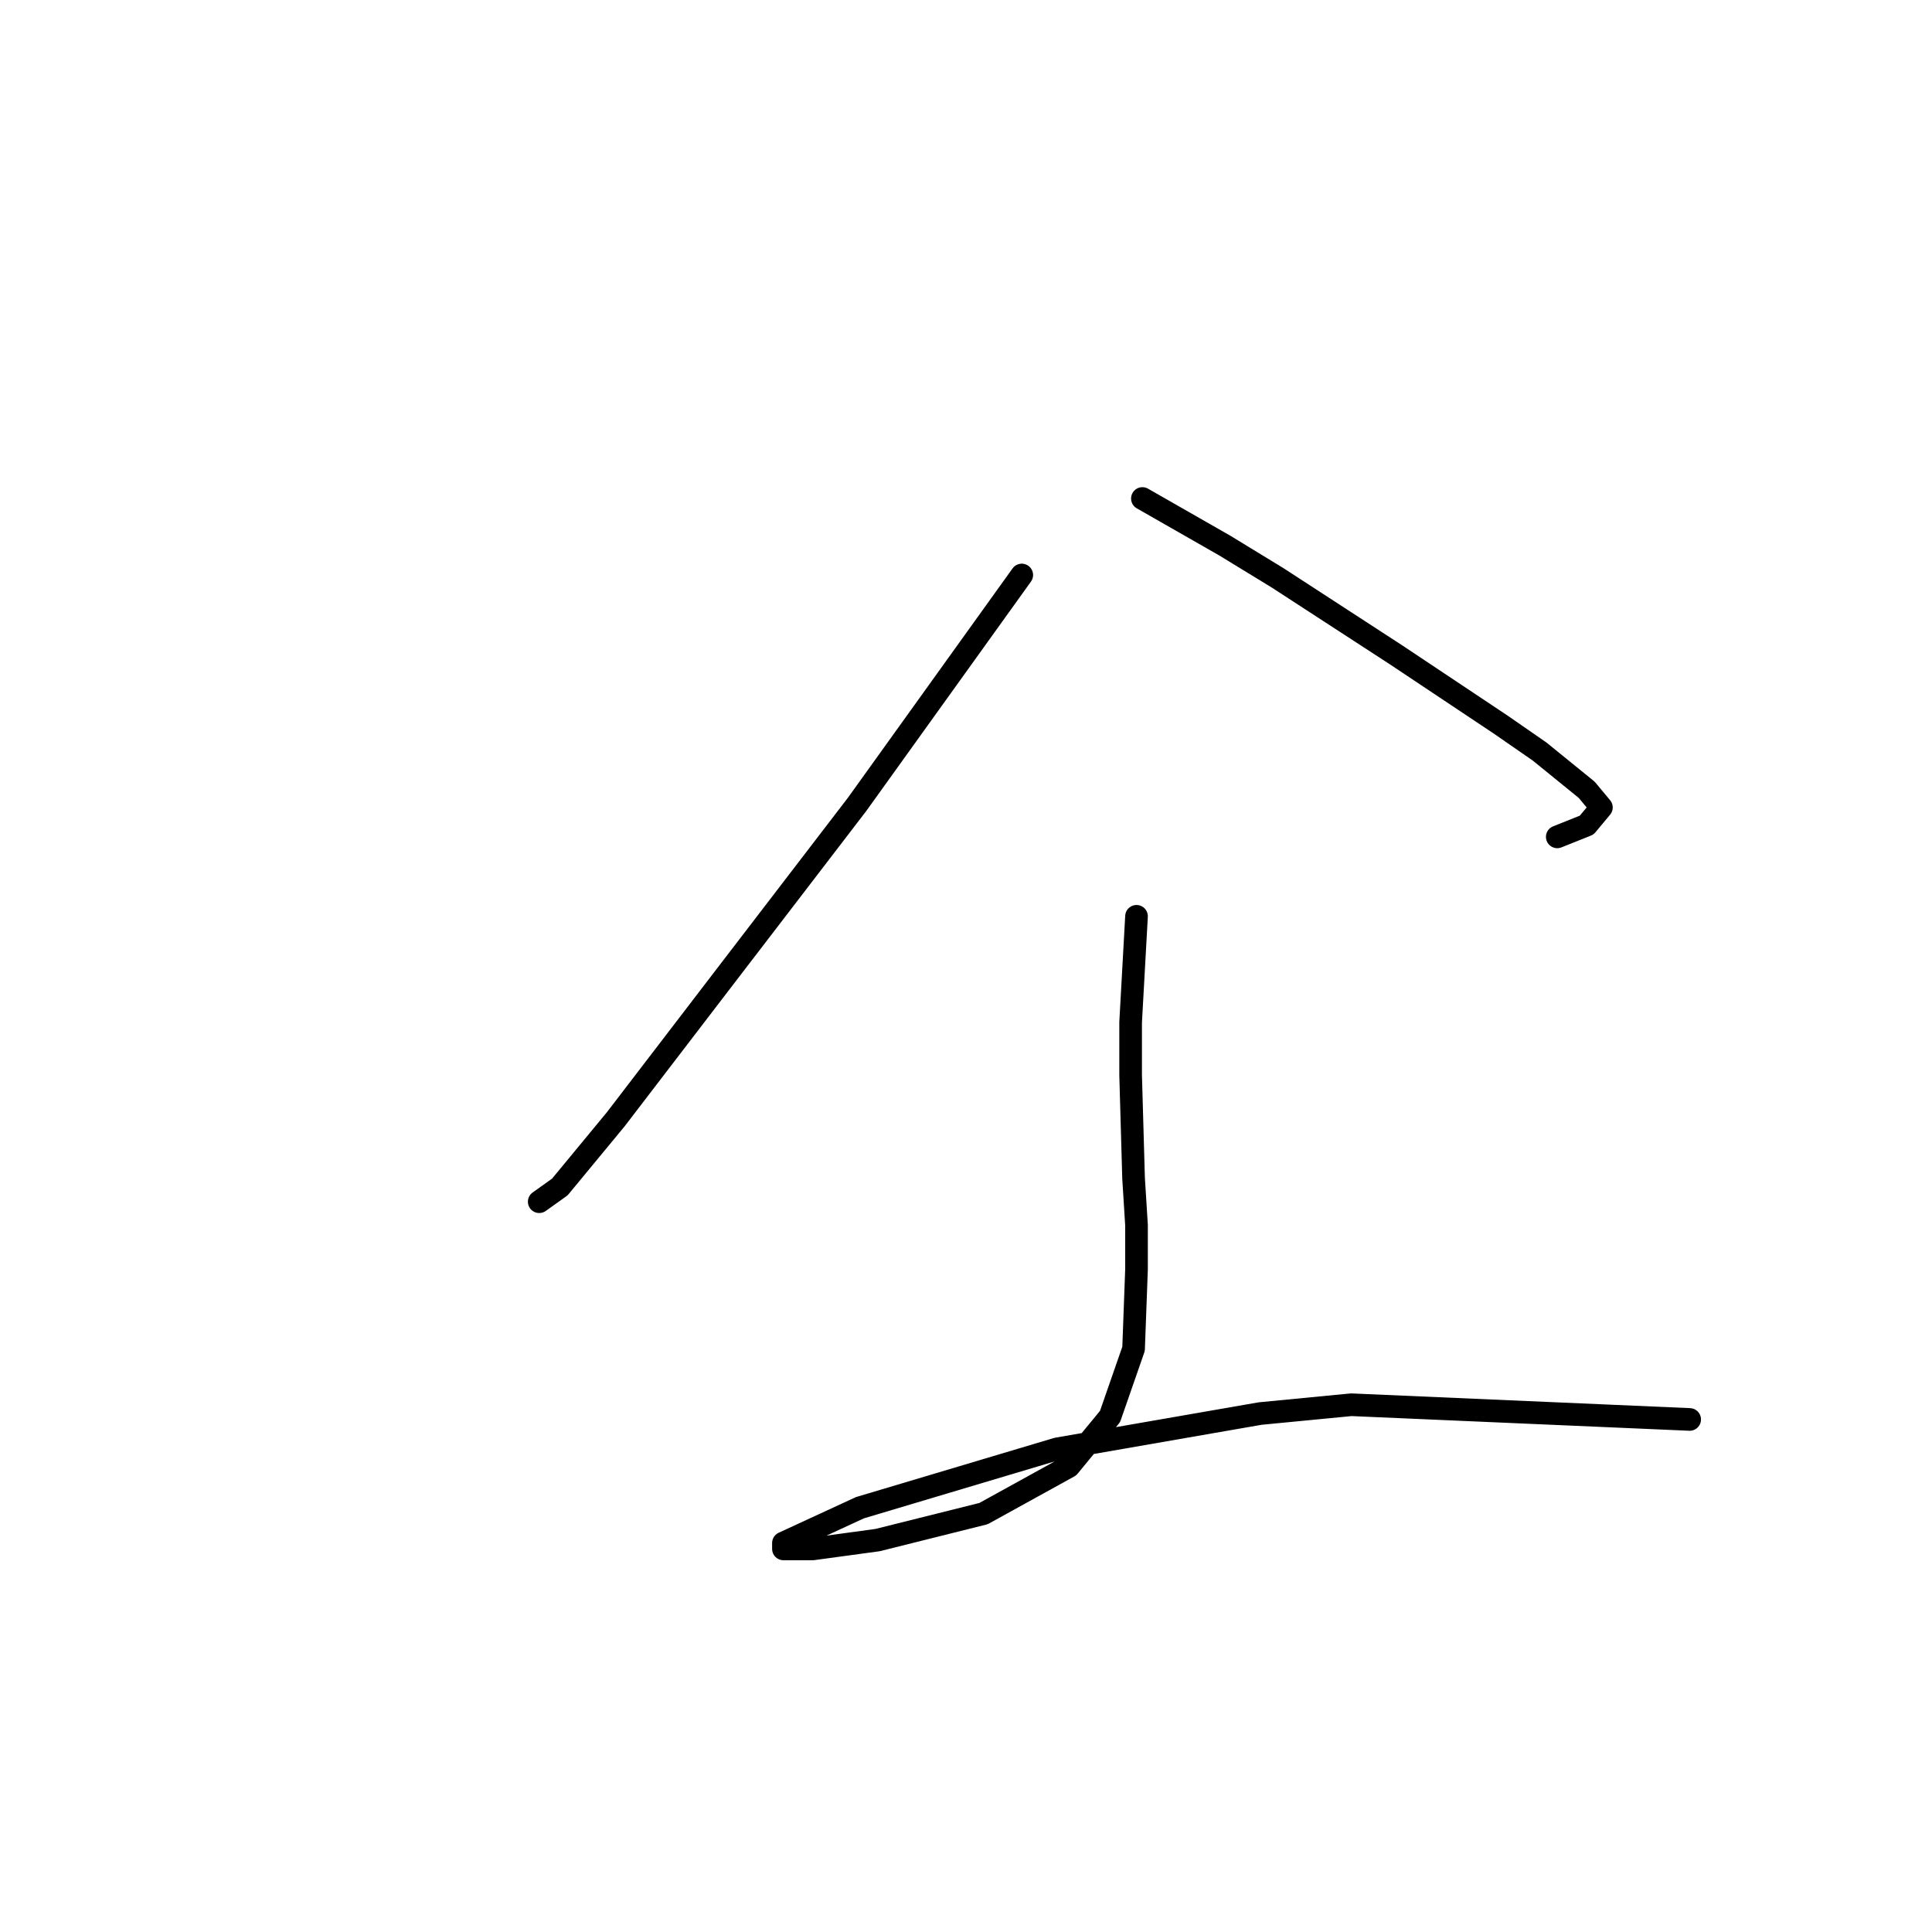 <?xml version="1.0" standalone="no"?>
    <svg width="256" height="256" xmlns="http://www.w3.org/2000/svg" version="1.1">
    <polyline stroke="black" stroke-width="3" stroke-linecap="round" fill="transparent" stroke-linejoin="round" points="135.389 76.19 124.472 91.396 113.556 106.601 95.622 129.993 81.586 148.317 74.179 157.284 71.45 159.233 71.45 159.233 " />
        <polyline stroke="black" stroke-width="3" stroke-linecap="round" fill="transparent" stroke-linejoin="round" points="151.374 66.054 156.832 69.173 162.29 72.292 169.308 76.58 184.903 86.717 198.938 96.074 204.006 99.583 210.244 104.651 212.194 106.99 210.244 109.33 206.346 110.889 206.346 110.889 " />
        <polyline stroke="black" stroke-width="3" stroke-linecap="round" fill="transparent" stroke-linejoin="round" points="150.594 121.416 150.204 128.433 149.814 135.451 149.814 142.469 150.204 156.114 150.594 162.352 150.594 168.2 150.204 178.727 147.085 187.694 141.627 194.322 130.32 200.56 116.285 204.069 107.708 205.238 103.809 205.238 103.809 204.459 113.946 199.78 140.067 191.983 166.968 187.304 179.054 186.135 223.89 188.084 223.89 188.084 " />
        </svg>